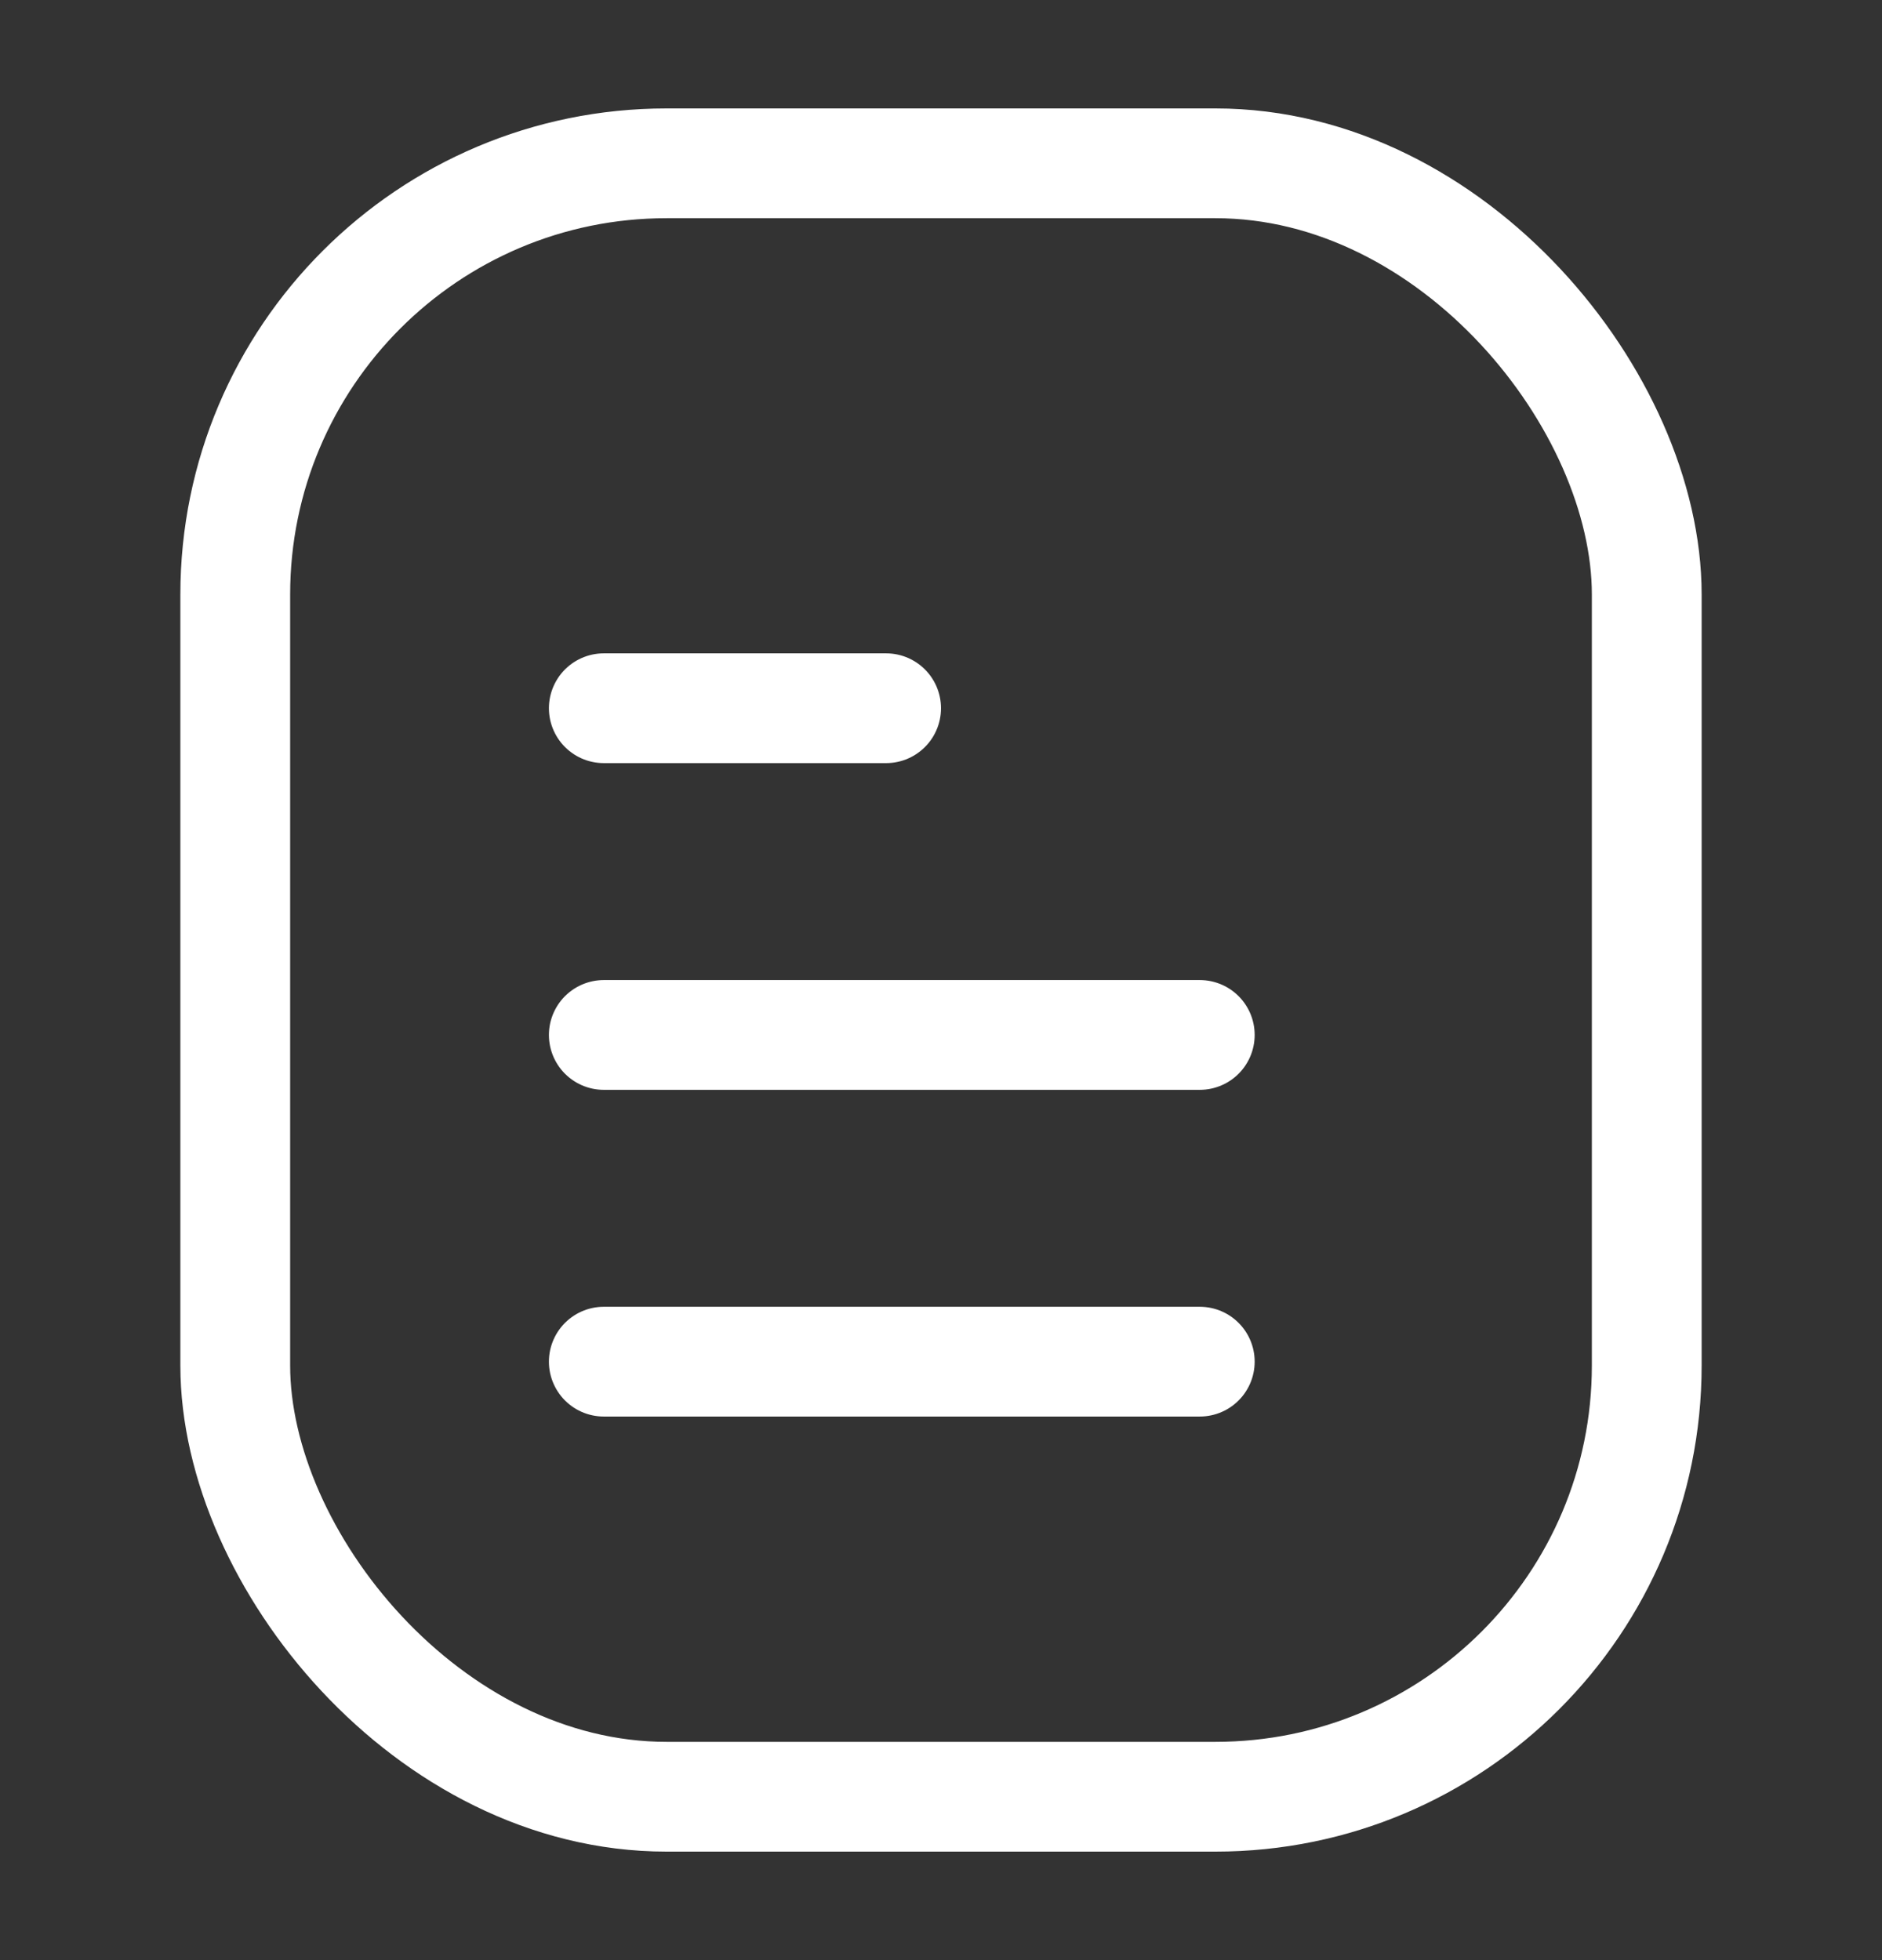 <svg width="24" height="25" viewBox="0 0 24 25" fill="none" xmlns="http://www.w3.org/2000/svg">
<rect x="0" y="0" width="24" height="25" fill="#333333" stroke="none"/>
<rect x="3" y="2.083" width="18" height="20.833" rx="5.5" stroke="white" stroke-width="1.4"/>
<line x1="15.3" y1="17.367" x2="7.7" y2="17.367" stroke="white" stroke-width="1.4" stroke-linecap="round"/>
<line x1="15.3" y1="13.2" x2="7.7" y2="13.2" stroke="white" stroke-width="1.4" stroke-linecap="round"/>
<line x1="11.3" y1="9.033" x2="7.7" y2="9.033" stroke="white" stroke-width="1.4" stroke-linecap="round"/>
</svg>
